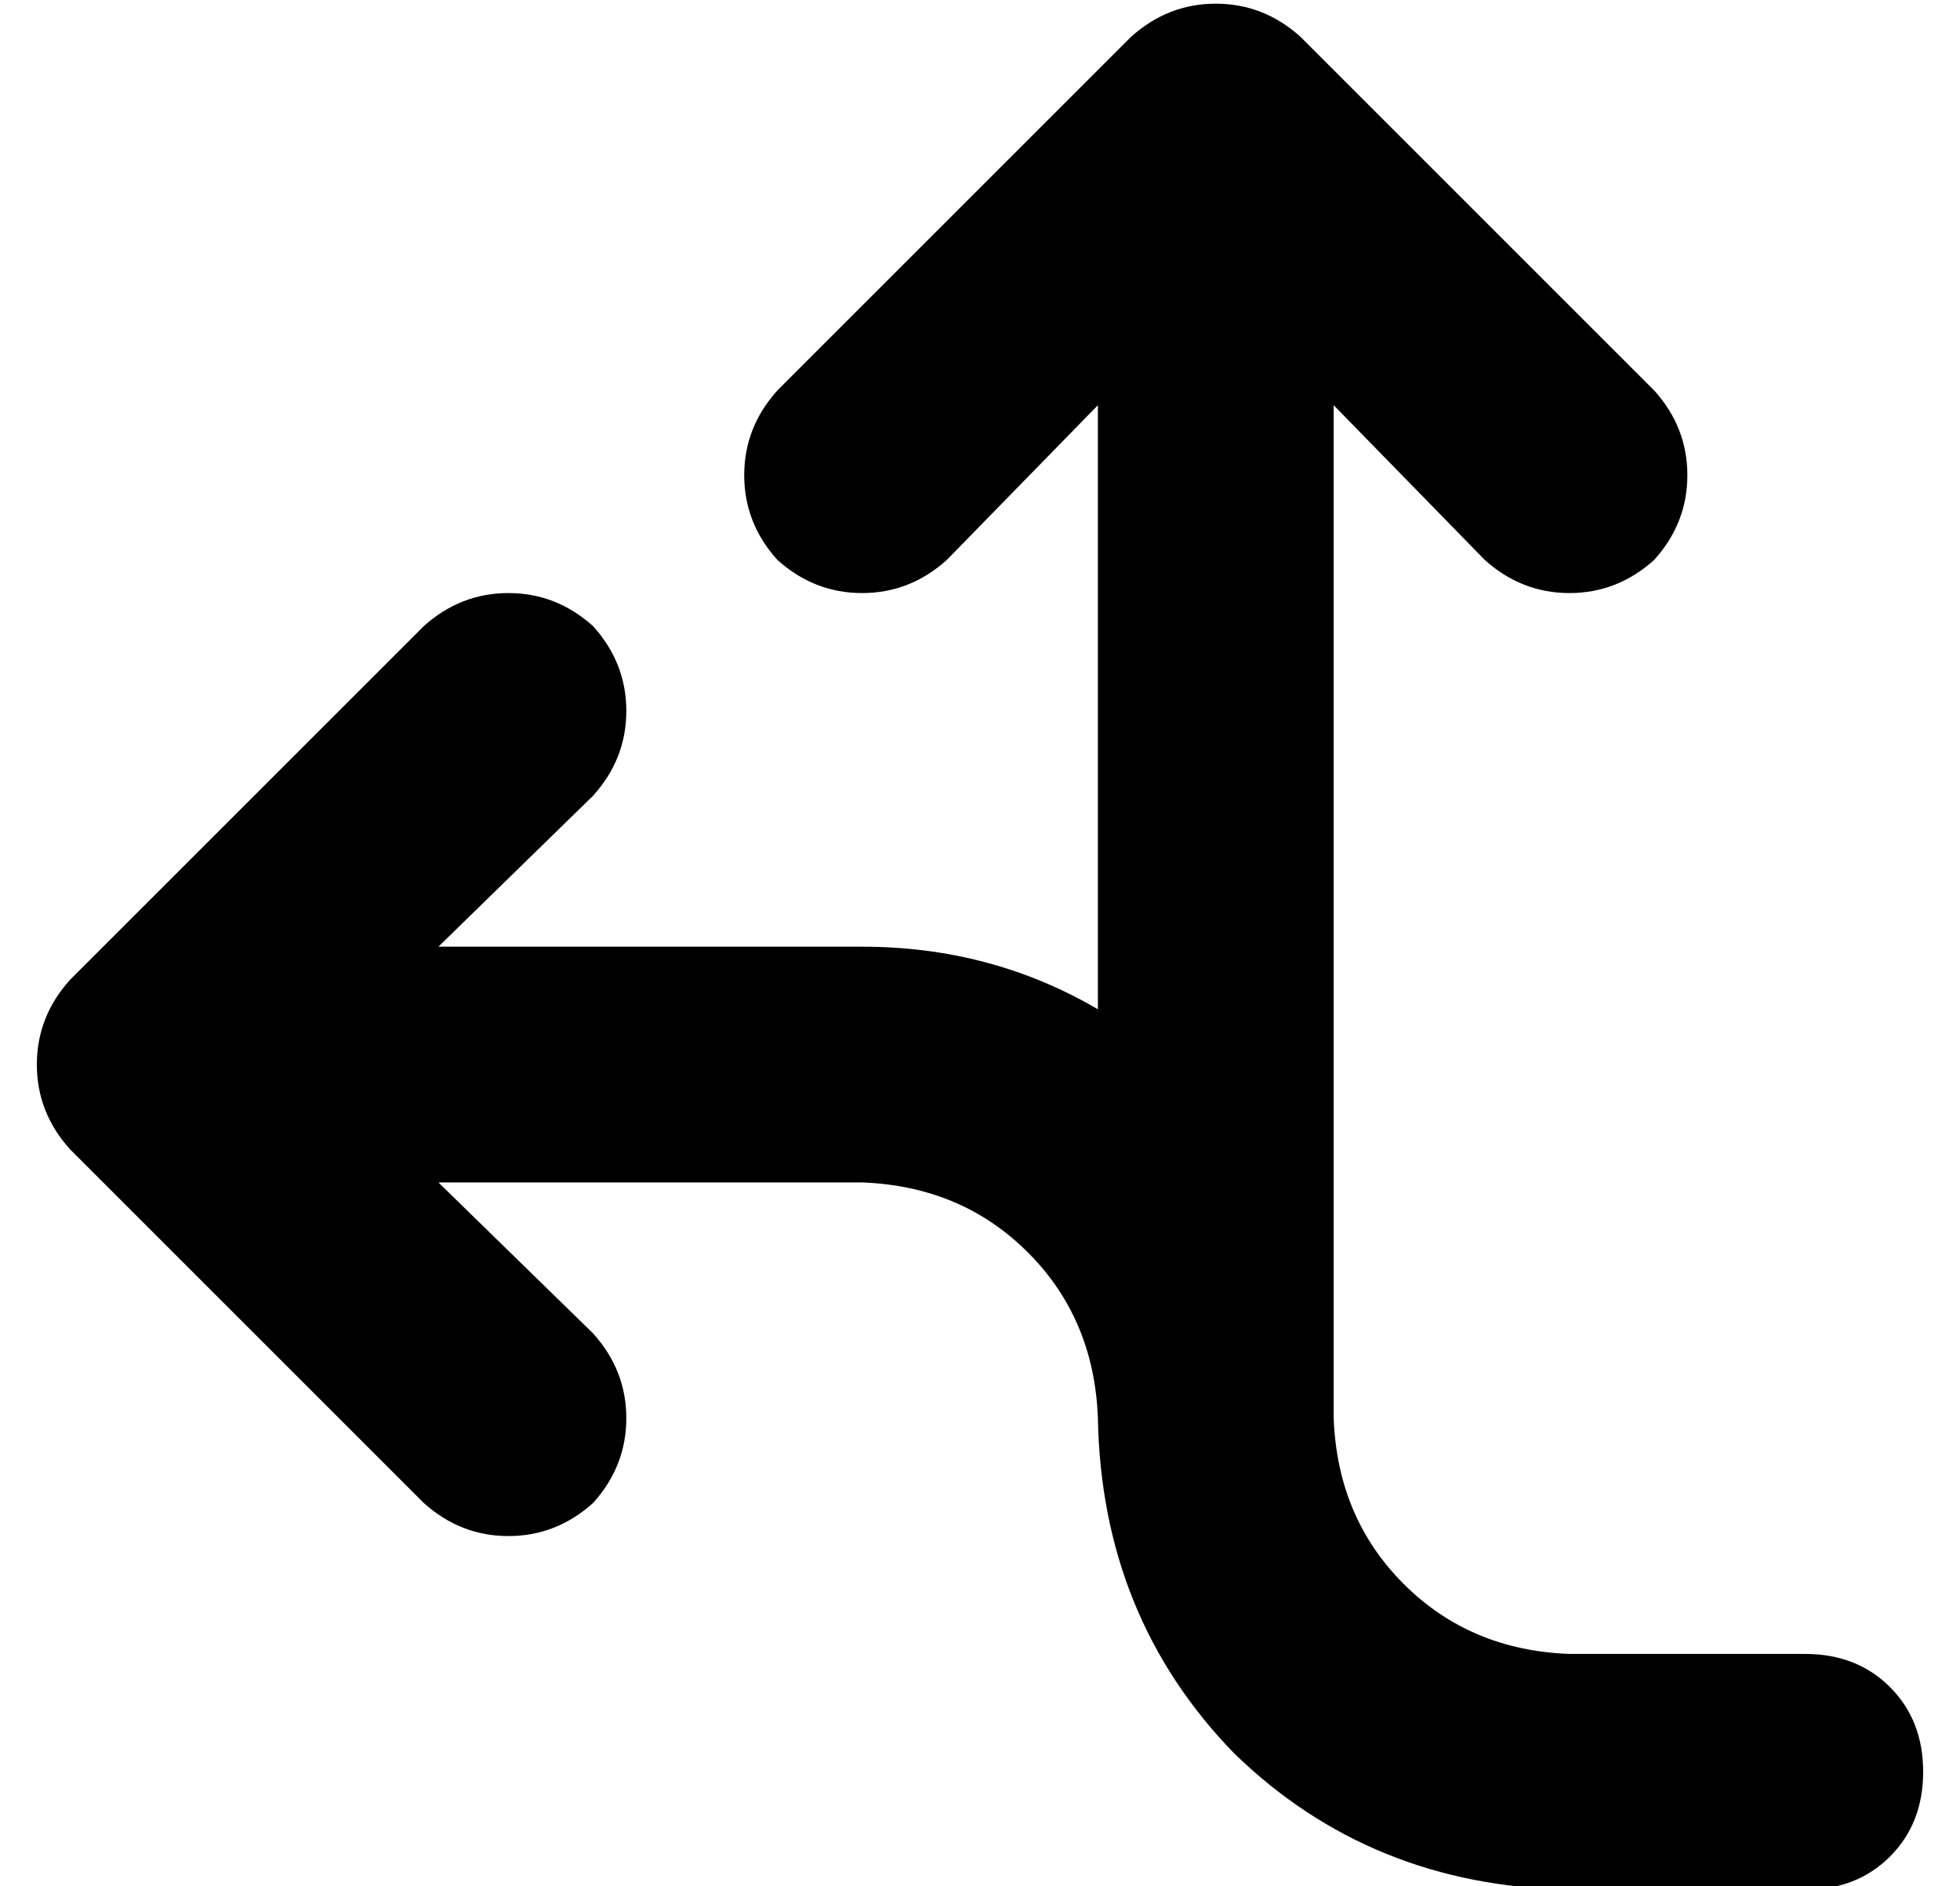 <?xml version="1.0" standalone="no"?>
<!DOCTYPE svg PUBLIC "-//W3C//DTD SVG 1.1//EN" "http://www.w3.org/Graphics/SVG/1.1/DTD/svg11.dtd" >
<svg xmlns="http://www.w3.org/2000/svg" xmlns:xlink="http://www.w3.org/1999/xlink" version="1.1" viewBox="-10 -40 532 512">
   <path fill="currentColor"
d="M247 112q-10 9 -23 9v0v0q-13 0 -23 -9q-9 -10 -9 -23t9 -23l96 -96v0q10 -9 23 -9t23 9l96 96v0q9 10 9 23t-9 23q-10 9 -23 9t-23 -9l-41 -42v0v275v0q1 27 19 45t45 19h64v0q14 0 23 9t9 23t-9 23t-23 9h-64v0q-54 -1 -91 -37q-36 -37 -37 -91q-1 -27 -19 -45t-45 -19
h-115v0l42 41v0q9 10 9 23t-9 23q-10 9 -23 9t-23 -9l-96 -96v0q-9 -10 -9 -23t9 -23l96 -96v0q10 -9 23 -9t23 9q9 10 9 23t-9 23l-42 41v0h115v0q35 0 64 17v-164v0l-41 42v0z" />
</svg>
